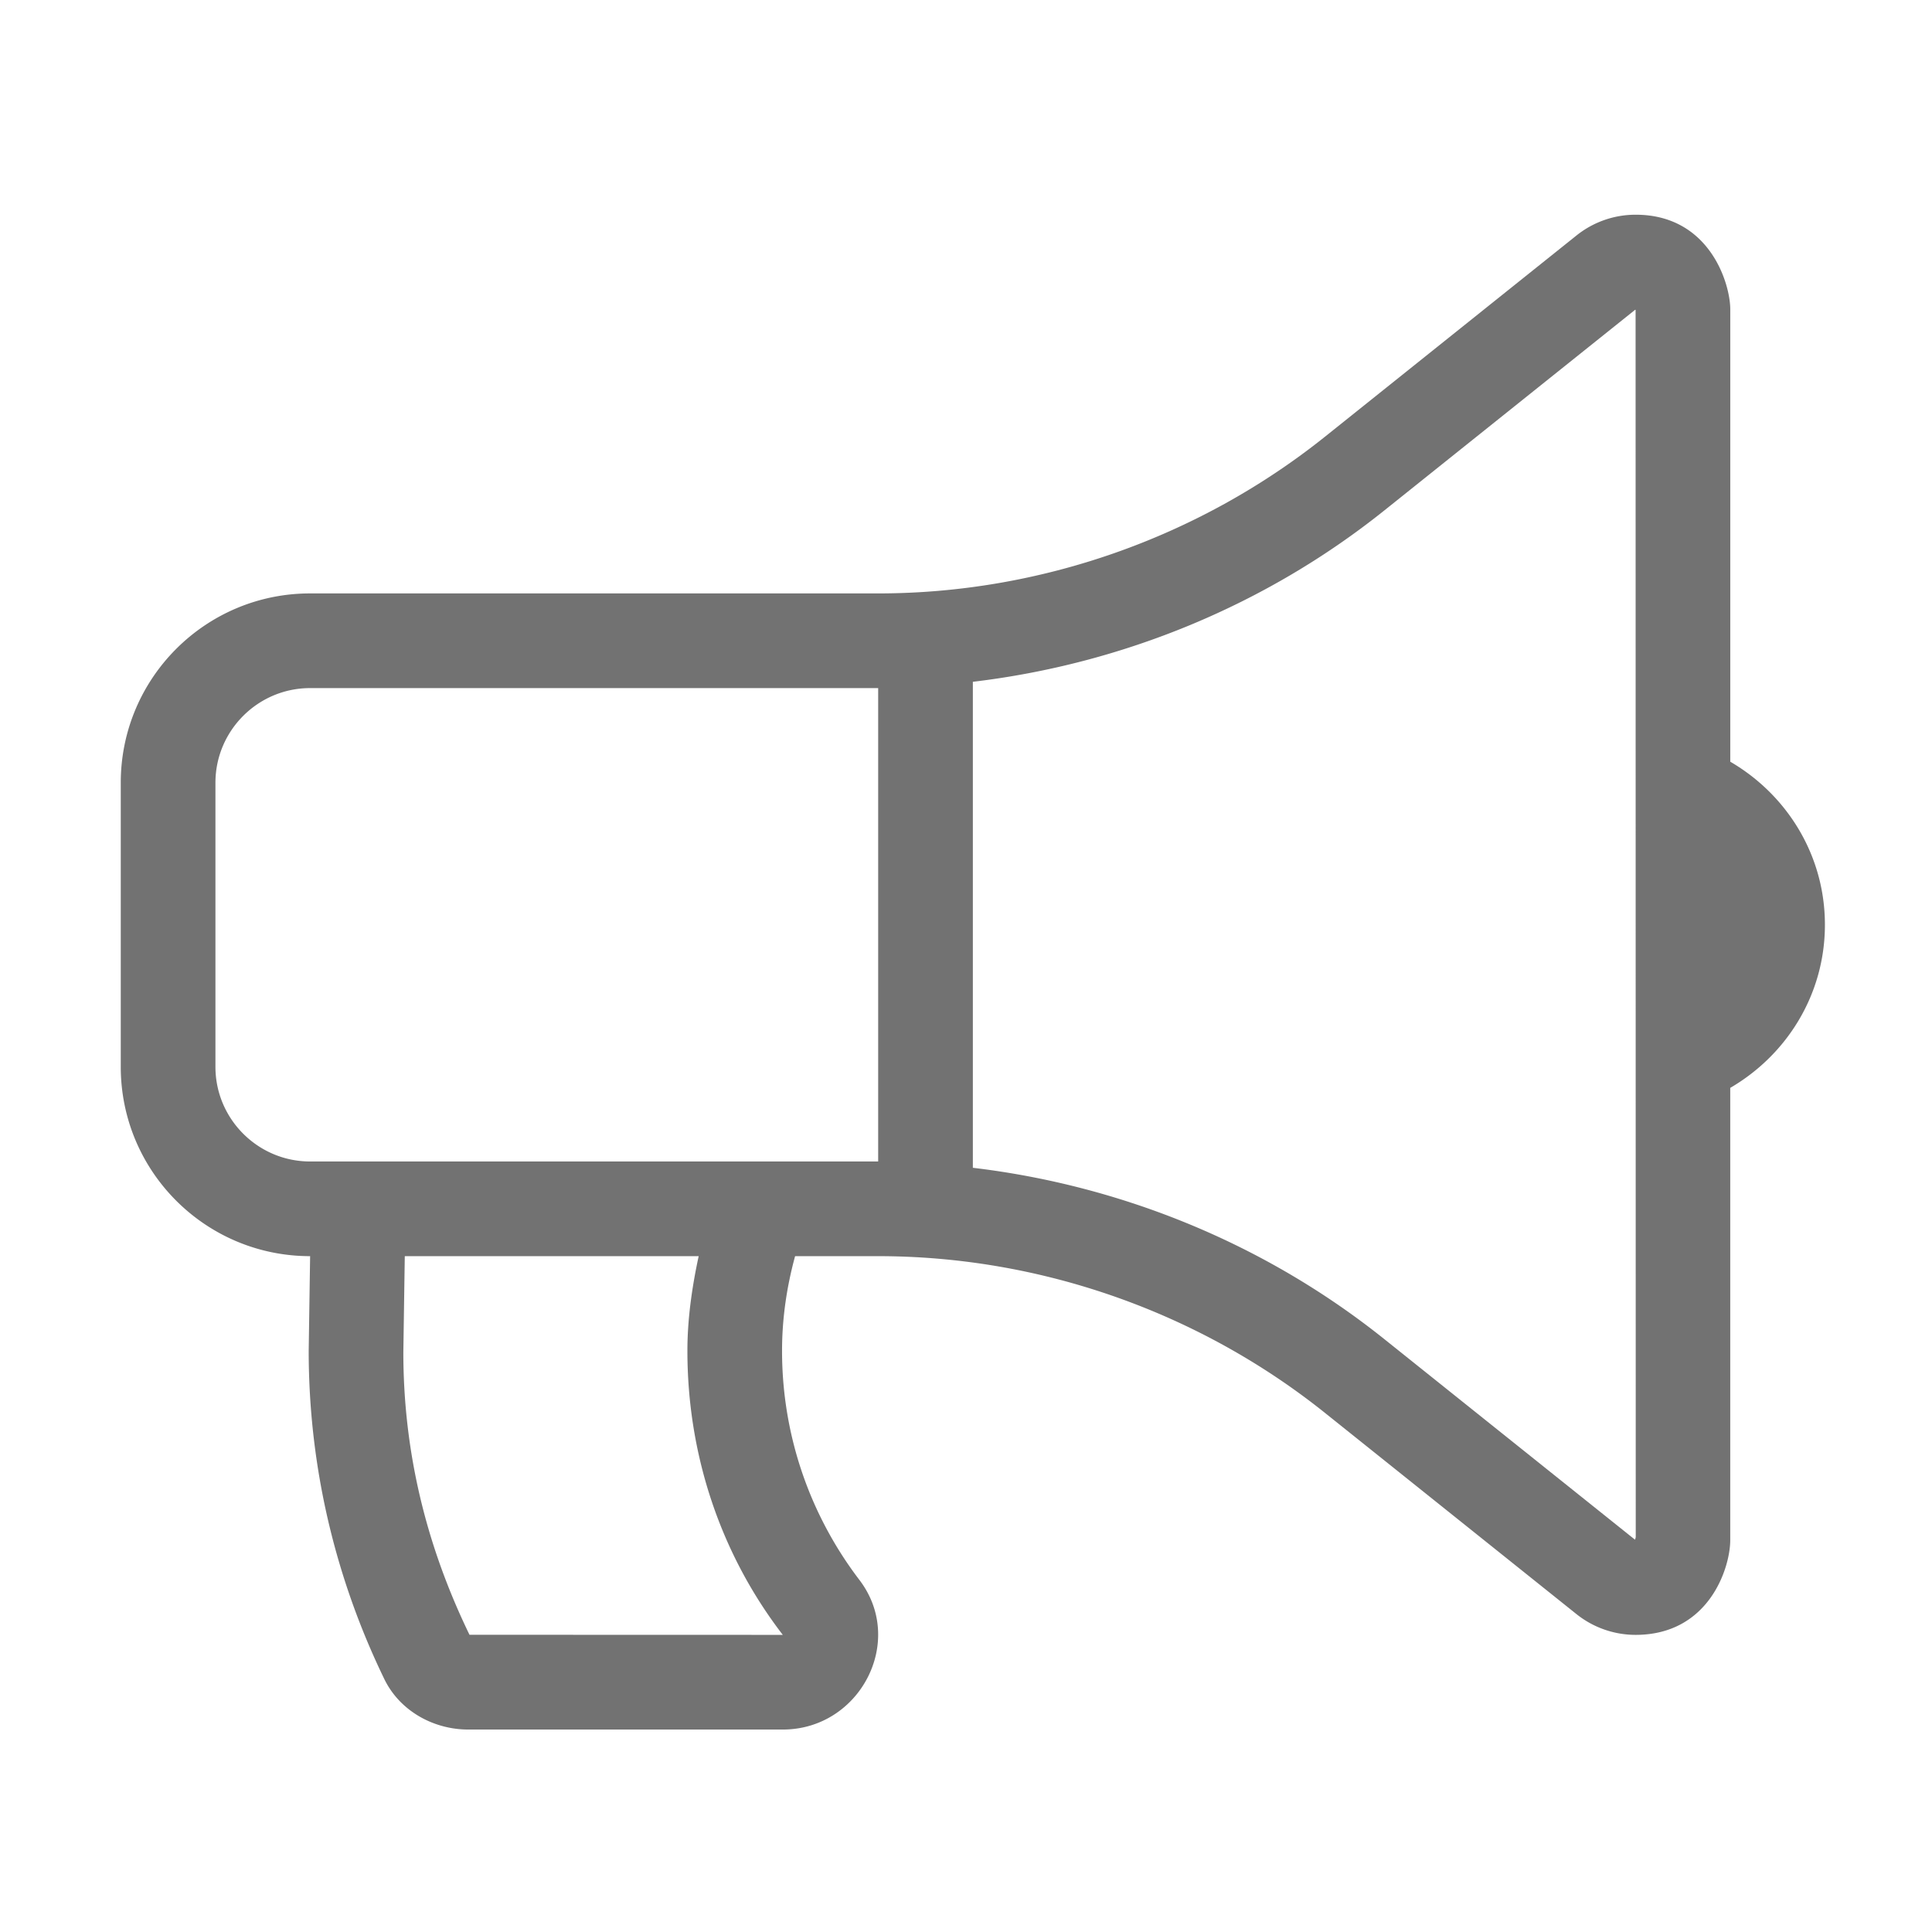 ﻿<?xml version='1.0' encoding='UTF-8'?>
<svg viewBox="-2 -3.556 31.997 32" xmlns="http://www.w3.org/2000/svg">
  <g transform="matrix(0.049, 0, 0, 0.049, 0, 0)">
    <path d="M544, 184.88L544, 32C544, 23.26 537.02, 0 512.01, 0L512, 0C504.88, 0 497.81, 2.38 492.02, 7.02L406.99, 75.05C364.28, 109.19 310.66, 128 256, 128L64, 128C28.65, 128 0, 156.65 0, 192L0, 288C0, 323.35 28.65, 352 64, 352L63.52, 384C63.52, 423.77 72.78, 461.35 89.08, 494.94C94.27, 505.63 105.6, 512 117.48, 512L223.76, 512C249.81, 512 265.45, 482.16 249.66, 461.44C233.26, 439.92 223.51, 413.08 223.51, 384C223.51, 372.89 225.13, 362.21 227.92, 352L256, 352C310.66, 352 364.28, 370.81 406.98, 404.95L492.01, 472.98A32.023 32.023 0 0 0 511.99, 480C536.91, 480 543.99, 457.22 543.99, 448L543.99, 295.12C563.04, 284.03 575.99, 263.63 575.99, 240C576, 216.37 563.05, 195.97 544, 184.88zM223.76, 480L117.87, 479.97C103.04, 449.41 95.52, 417.78 95.51, 384.48L95.99, 352.48L96, 352L195.33, 352C193.02, 362.7 191.52, 373.43 191.52, 384C191.52, 419.29 202.82, 452.78 223.76, 480zM64, 320C46.36, 320 32, 305.64 32, 288L32, 192C32, 174.36 46.36, 160 64, 160L256, 160L256, 320L64, 320zM512.05, 446.93C512.01, 447.18 511.92, 447.51 511.8, 447.83L426.97, 379.96C386.99, 348 338.54, 328.14 288, 322.13L288, 157.87C338.54, 151.86 386.99, 132 426.98, 100.03L511.85, 32.13C511.88, 32.16 511.91, 32.18 511.93, 32.18C511.97, 32.18 511.99, 32.13 512, 32.01L512.05, 446.93z" fill="#727272" fill-opacity="1" class="Black" />
  </g>
</svg>